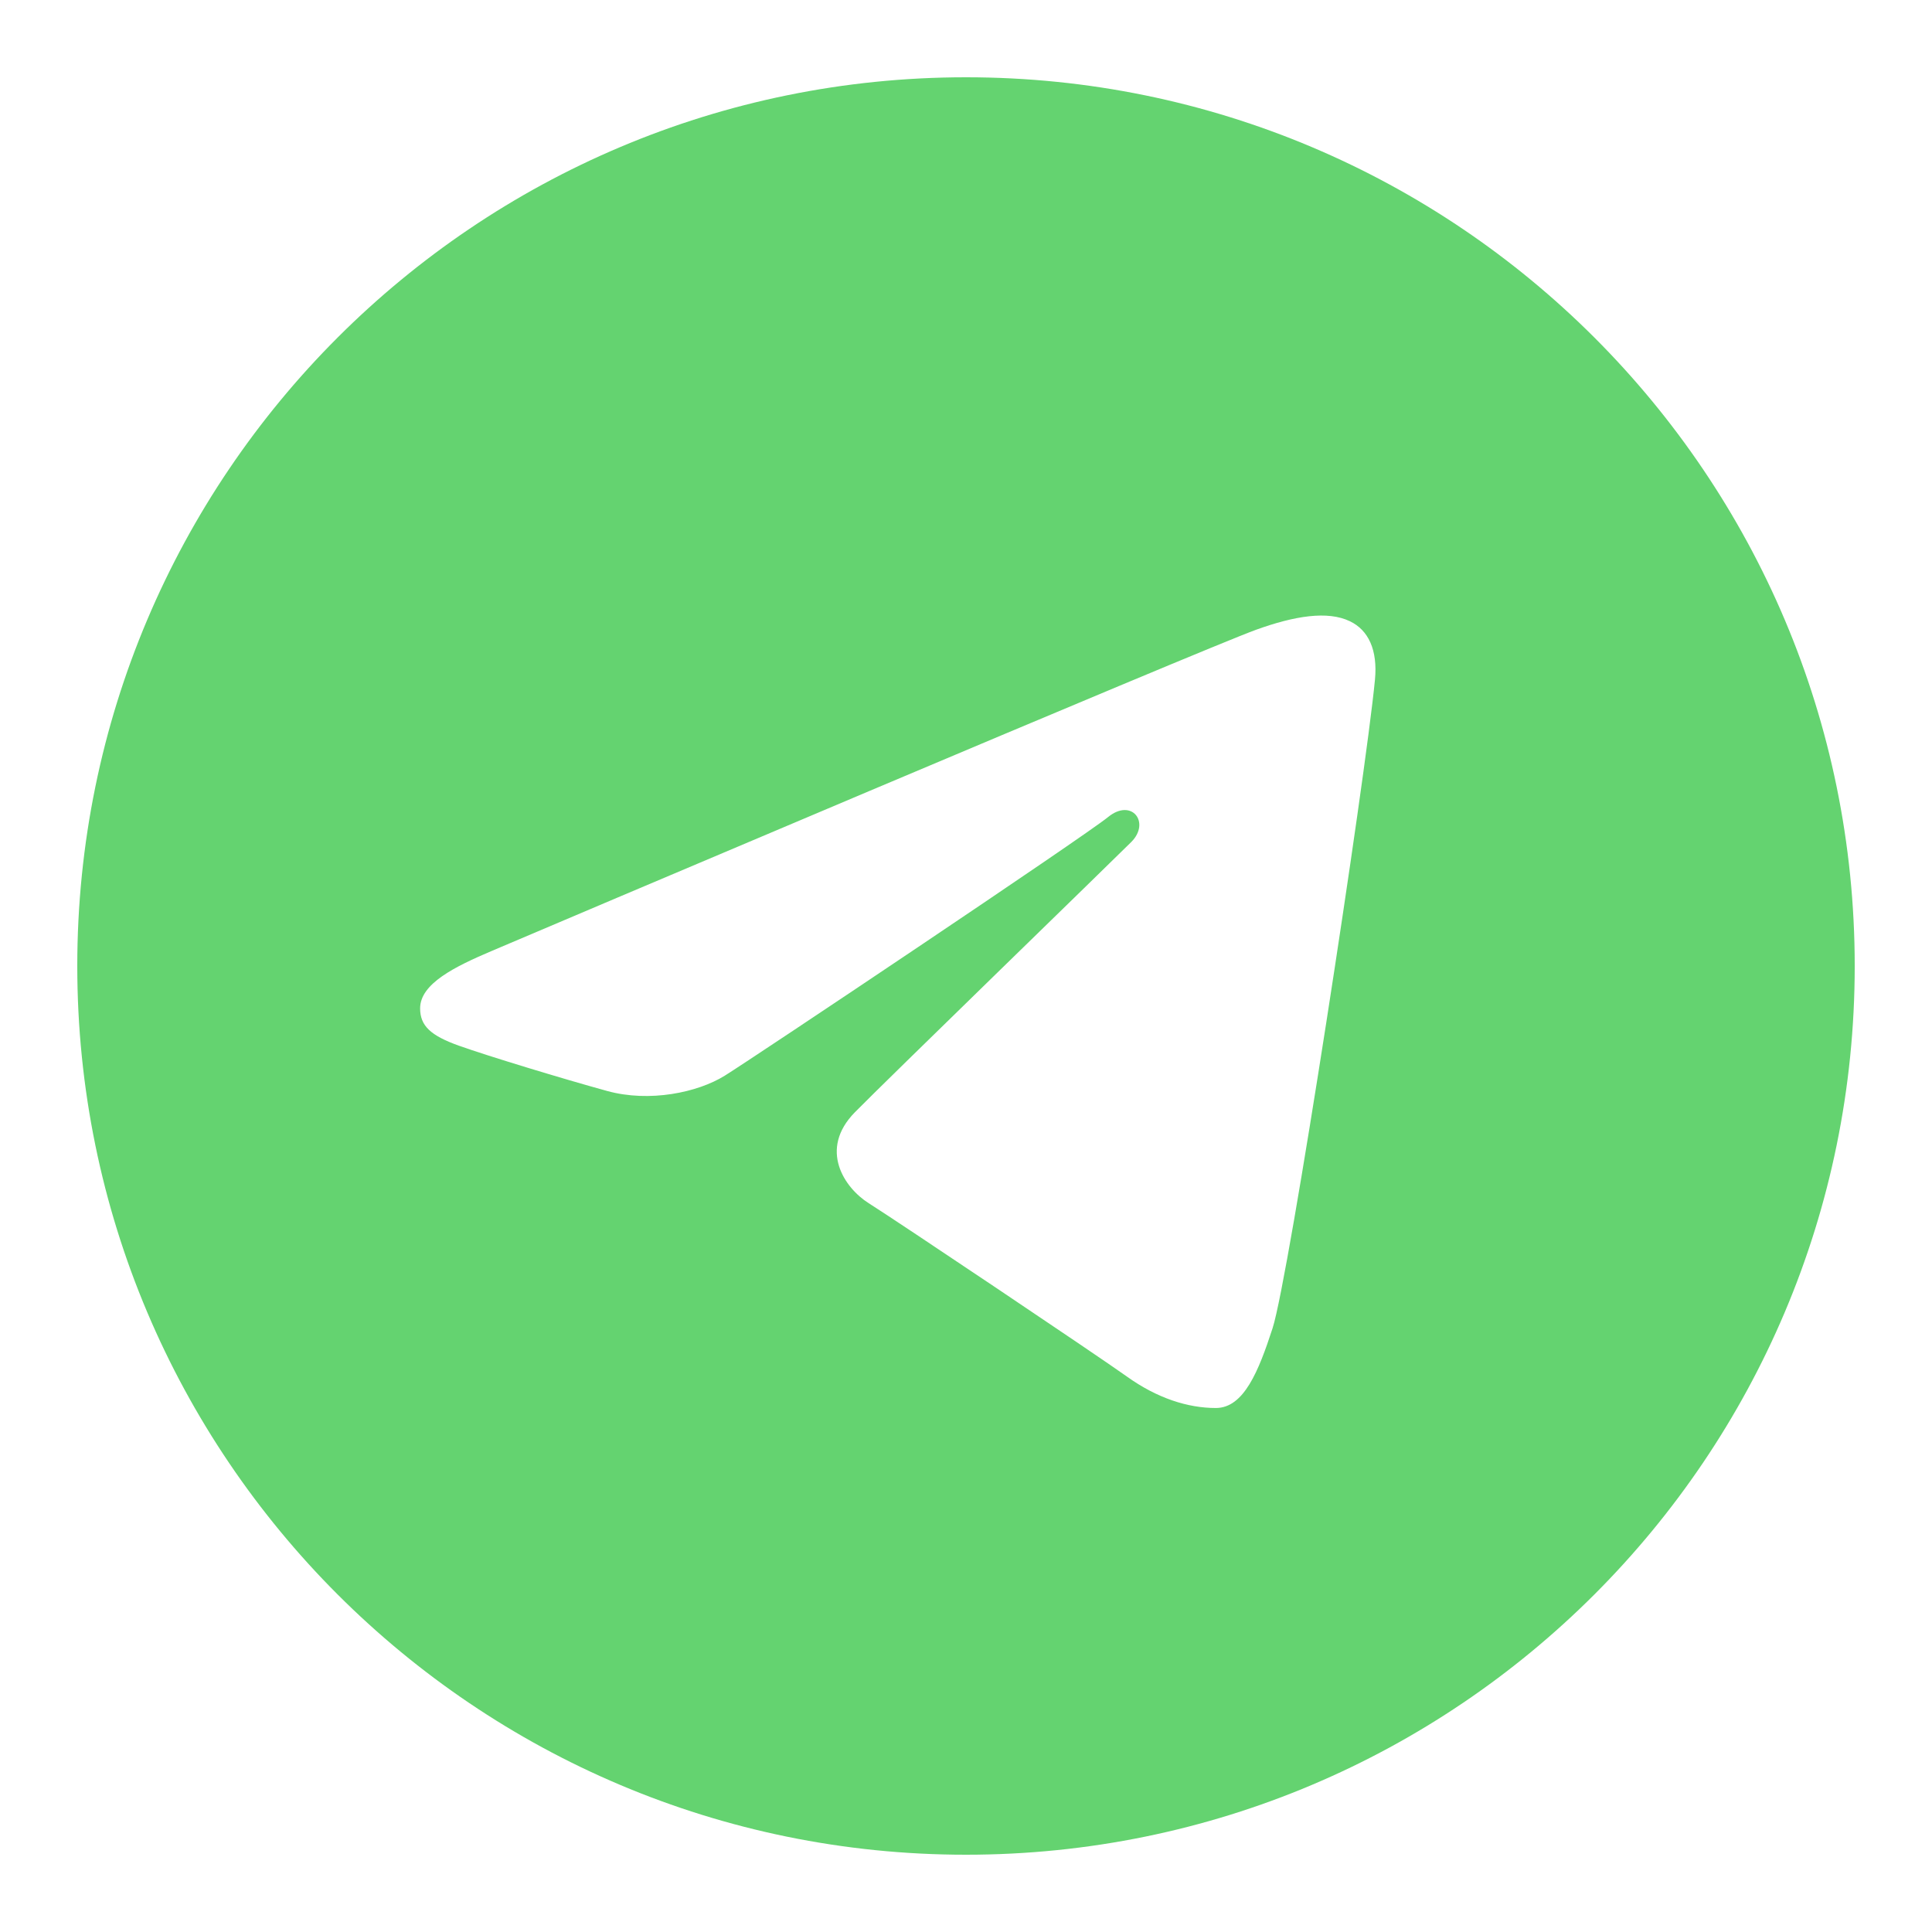 <svg width="77" height="77" viewBox="0 0 77 77" fill="none" xmlns="http://www.w3.org/2000/svg">
<path d="M38.5 3.08C58.063 3.08 73.92 18.938 73.92 38.5C73.92 58.063 58.063 73.92 38.5 73.92C18.938 73.92 3.08 58.063 3.08 38.5C3.08 18.938 18.938 3.08 38.5 3.08ZM50.718 52.938C51.37 50.939 54.422 31.017 54.799 27.092C54.913 25.903 54.538 25.113 53.801 24.76C52.911 24.332 51.593 24.546 50.064 25.098C47.967 25.854 21.152 37.239 19.603 37.898C18.134 38.522 16.744 39.202 16.744 40.188C16.744 40.881 17.156 41.27 18.289 41.676C19.469 42.096 22.439 42.997 24.194 43.48C25.883 43.947 27.806 43.542 28.884 42.872C30.027 42.162 43.214 33.338 44.161 32.565C45.107 31.792 45.861 32.782 45.088 33.557C44.315 34.33 35.263 43.115 34.069 44.332C32.62 45.809 33.649 47.34 34.621 47.953C35.731 48.652 43.716 54.008 44.919 54.867C46.121 55.727 47.341 56.116 48.458 56.116C49.574 56.116 50.163 54.645 50.718 52.938Z" fill="#64D370"/>
</svg>
